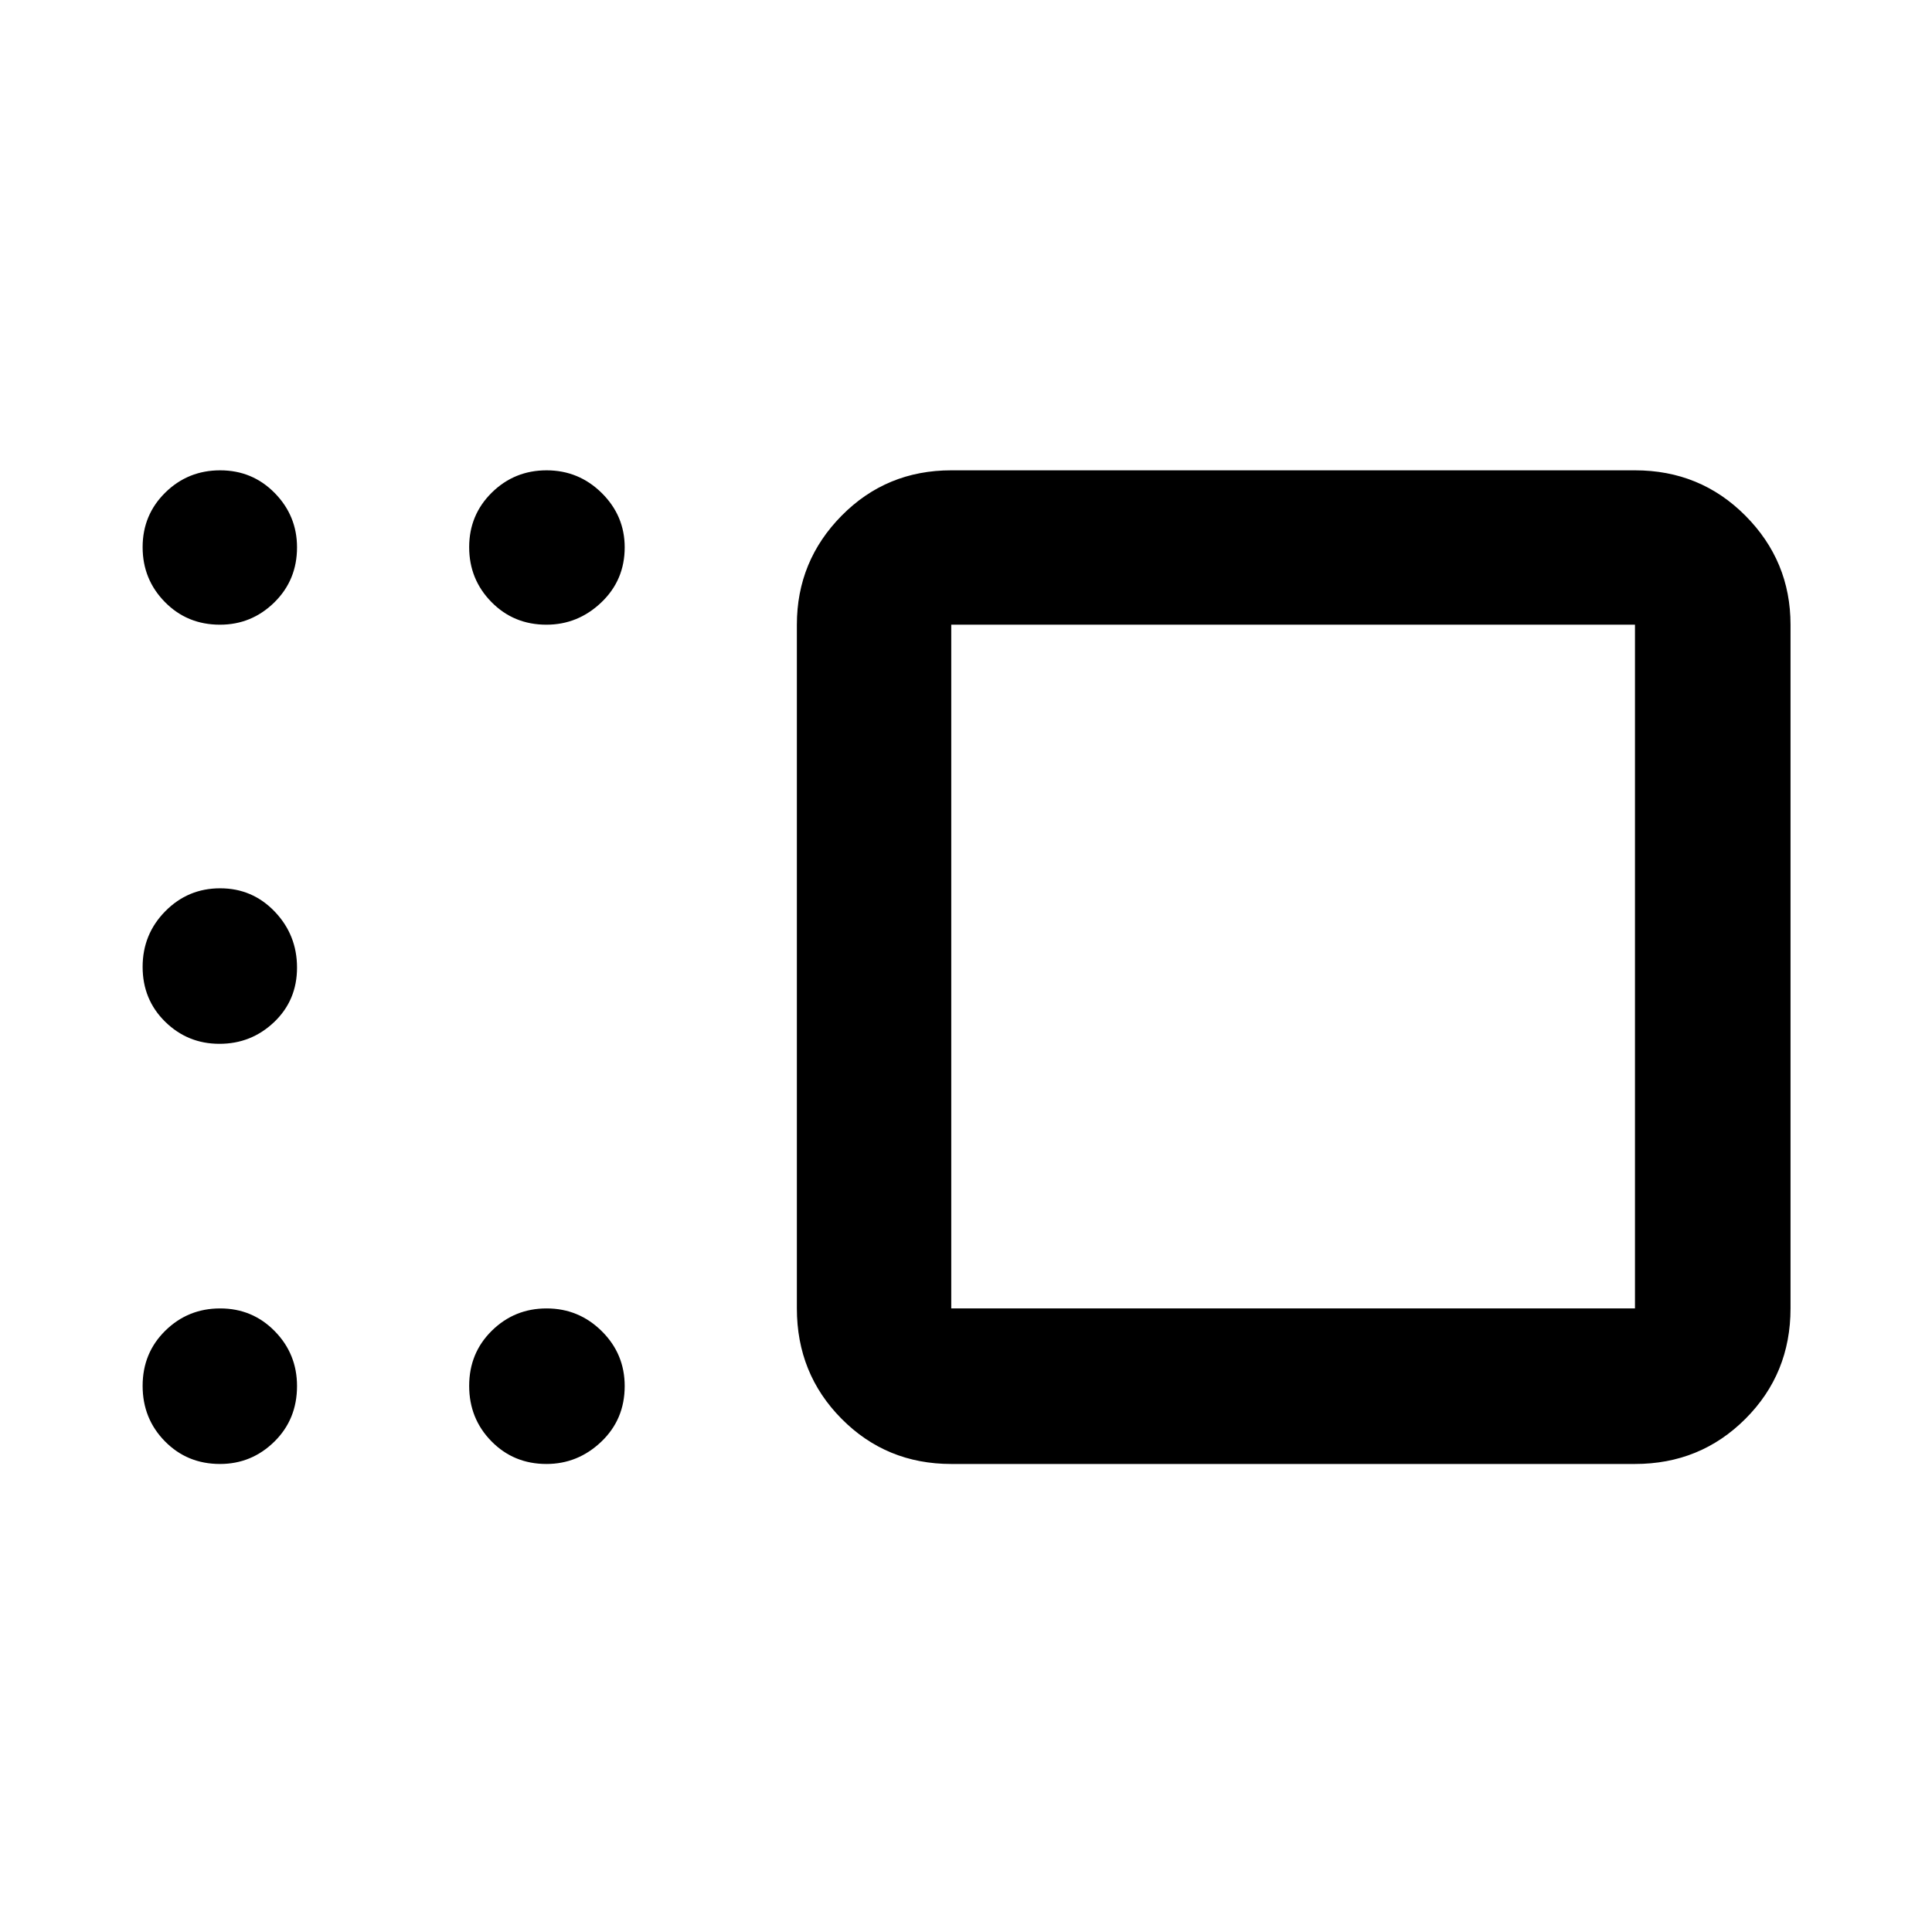 <svg xmlns="http://www.w3.org/2000/svg" height="48" viewBox="0 -960 960 960" width="48"><path d="M472.67-232.56q-32.22 0-54.47-22.42-22.24-22.41-22.24-54.87v-339.74q0-31.63 22.24-54.17 22.25-22.54 54.47-22.54h339.74q32.46 0 54.87 22.54 22.42 22.54 22.42 54.17v339.74q0 32.46-22.42 54.87-22.41 22.42-54.87 22.42H472.67Zm0-417.03v339.74h339.74v-339.74H472.67Zm-201.16 0q-16.23 0-27.3-11.25-11.08-11.25-11.08-27.28t11.25-27.11q11.25-11.07 27.23-11.07 15.99 0 27.4 11.28 11.4 11.29 11.4 27 0 16.28-11.62 27.36-11.62 11.07-27.28 11.07Zm-162.21 0q-16.28 0-27.35-11.25-11.08-11.25-11.08-27.28t11.25-27.11q11.25-11.07 27.28-11.07t27.11 11.28q11.08 11.29 11.08 27 0 16.28-11.29 27.36-11.29 11.07-27 11.07Zm-.25 208.26q-15.81 0-27-11-11.18-11-11.18-27.23t11.25-27.64q11.25-11.41 27.28-11.41t27.11 11.58q11.08 11.59 11.08 27.82t-11.36 27.06q-11.36 10.82-27.18 10.82Zm.25 208.77q-16.28 0-27.35-11.26-11.08-11.25-11.08-27.56 0-16.32 11.25-27.39 11.25-11.08 27.28-11.08t27.11 11.29q11.08 11.29 11.08 27.28 0 16.56-11.29 27.64-11.29 11.08-27 11.08Zm162.21 0q-16.23 0-27.3-11.26-11.08-11.25-11.08-27.56 0-16.32 11.25-27.39 11.25-11.08 27.23-11.08 15.99 0 27.4 11.29 11.4 11.29 11.4 27.28 0 16.56-11.62 27.64-11.62 11.08-27.28 11.08Zm371.32-246.87Z"/></svg>
